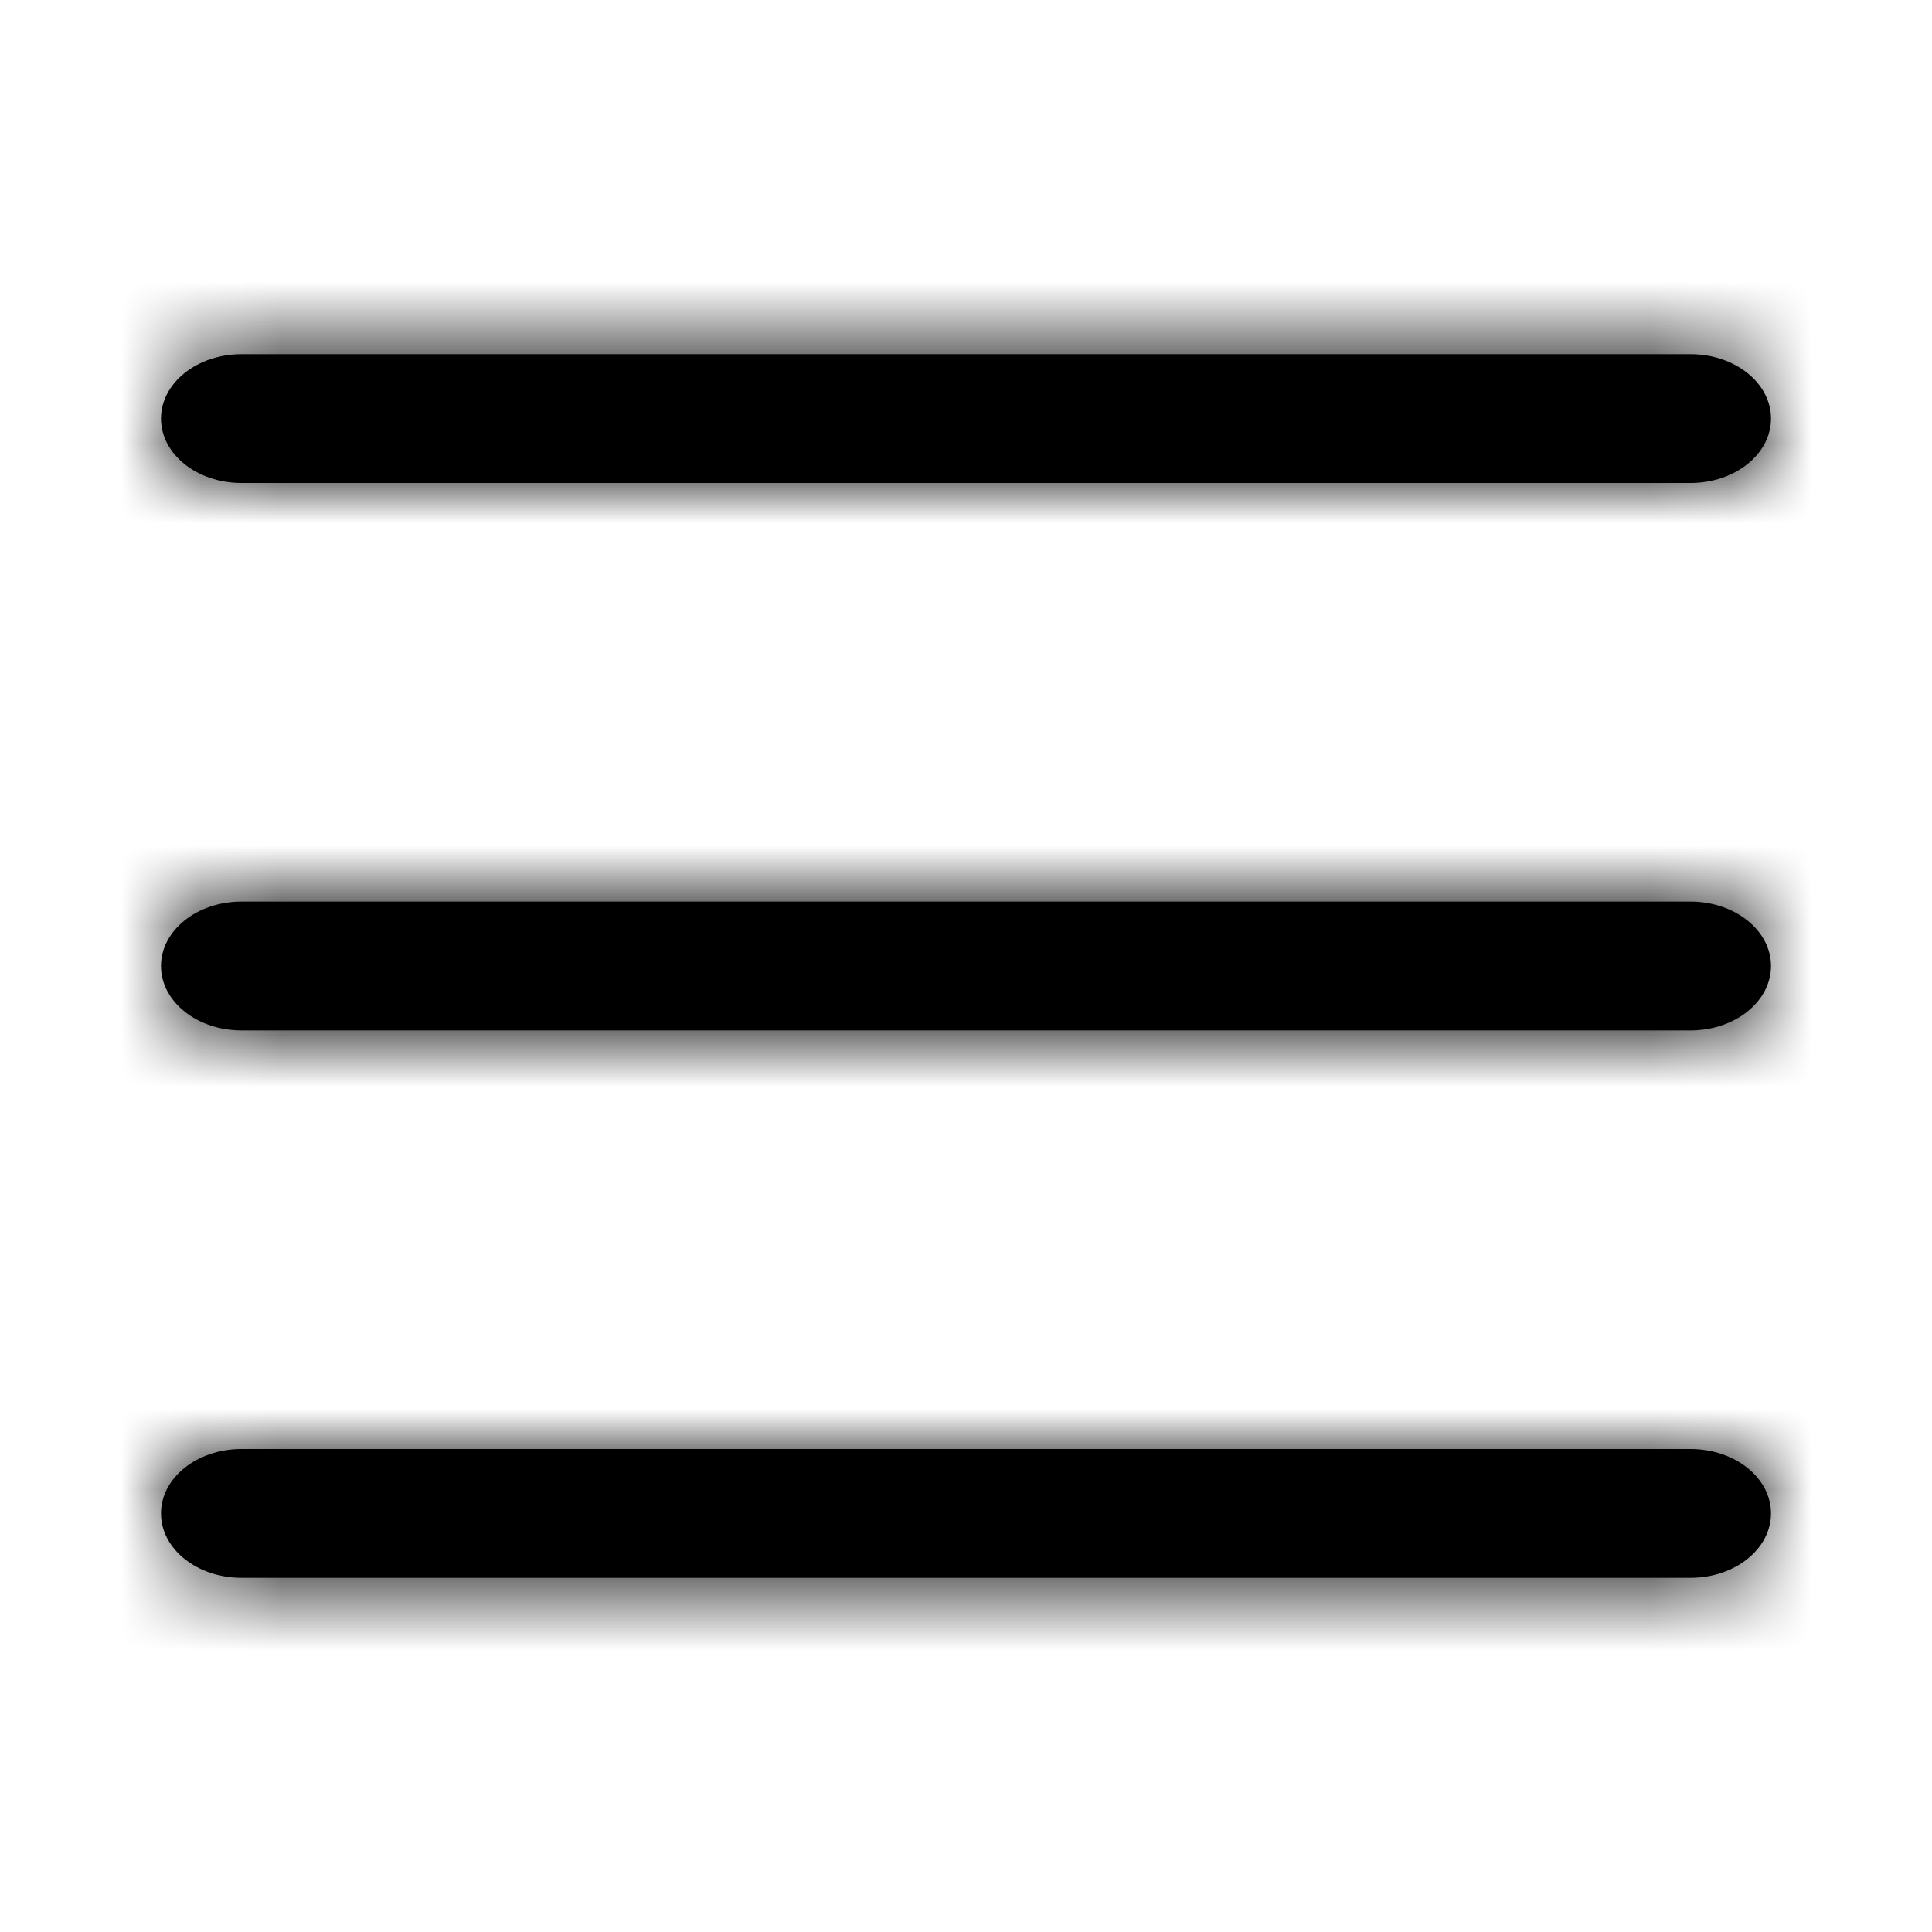 <svg xmlns="http://www.w3.org/2000/svg" xmlns:xlink="http://www.w3.org/1999/xlink" width="24" height="24" viewBox="0 0 24 24">
  <defs>
    <path id="ic_nav_sidemenu-a" d="M21,19.6 C21.552,19.6 22,19.242 22,18.8 C22,18.358 21.552,18 21,18 L3,18 C2.448,18 2,18.358 2,18.8 C2,19.242 2.448,19.6 3,19.6 L21,19.6 Z M21,12.8 C21.552,12.8 22,12.442 22,12 C22,11.558 21.552,11.2 21,11.2 L3,11.2 C2.448,11.2 2,11.558 2,12 C2,12.442 2.448,12.8 3,12.8 L21,12.8 Z M21,6 C21.552,6 22,5.642 22,5.2 C22,4.758 21.552,4.4 21,4.4 L3,4.4 C2.448,4.4 2,4.758 2,5.2 C2,5.642 2.448,6 3,6 L21,6 Z"/>
    <rect id="ic_nav_sidemenu-c" width="50" height="50" x="0" y="0"/>
  </defs>
  <g fill="none" fill-rule="evenodd">
    <mask id="ic_nav_sidemenu-b" fill="#fff">
      <use xlink:href="#ic_nav_sidemenu-a"/>
    </mask>
    <use fill="#000" fill-rule="nonzero" xlink:href="#ic_nav_sidemenu-a"/>
    <g mask="url(#ic_nav_sidemenu-b)">
      <use fill="#000" transform="translate(-13 -13)" xlink:href="#ic_nav_sidemenu-c"/>
    </g>
  </g>
</svg>
